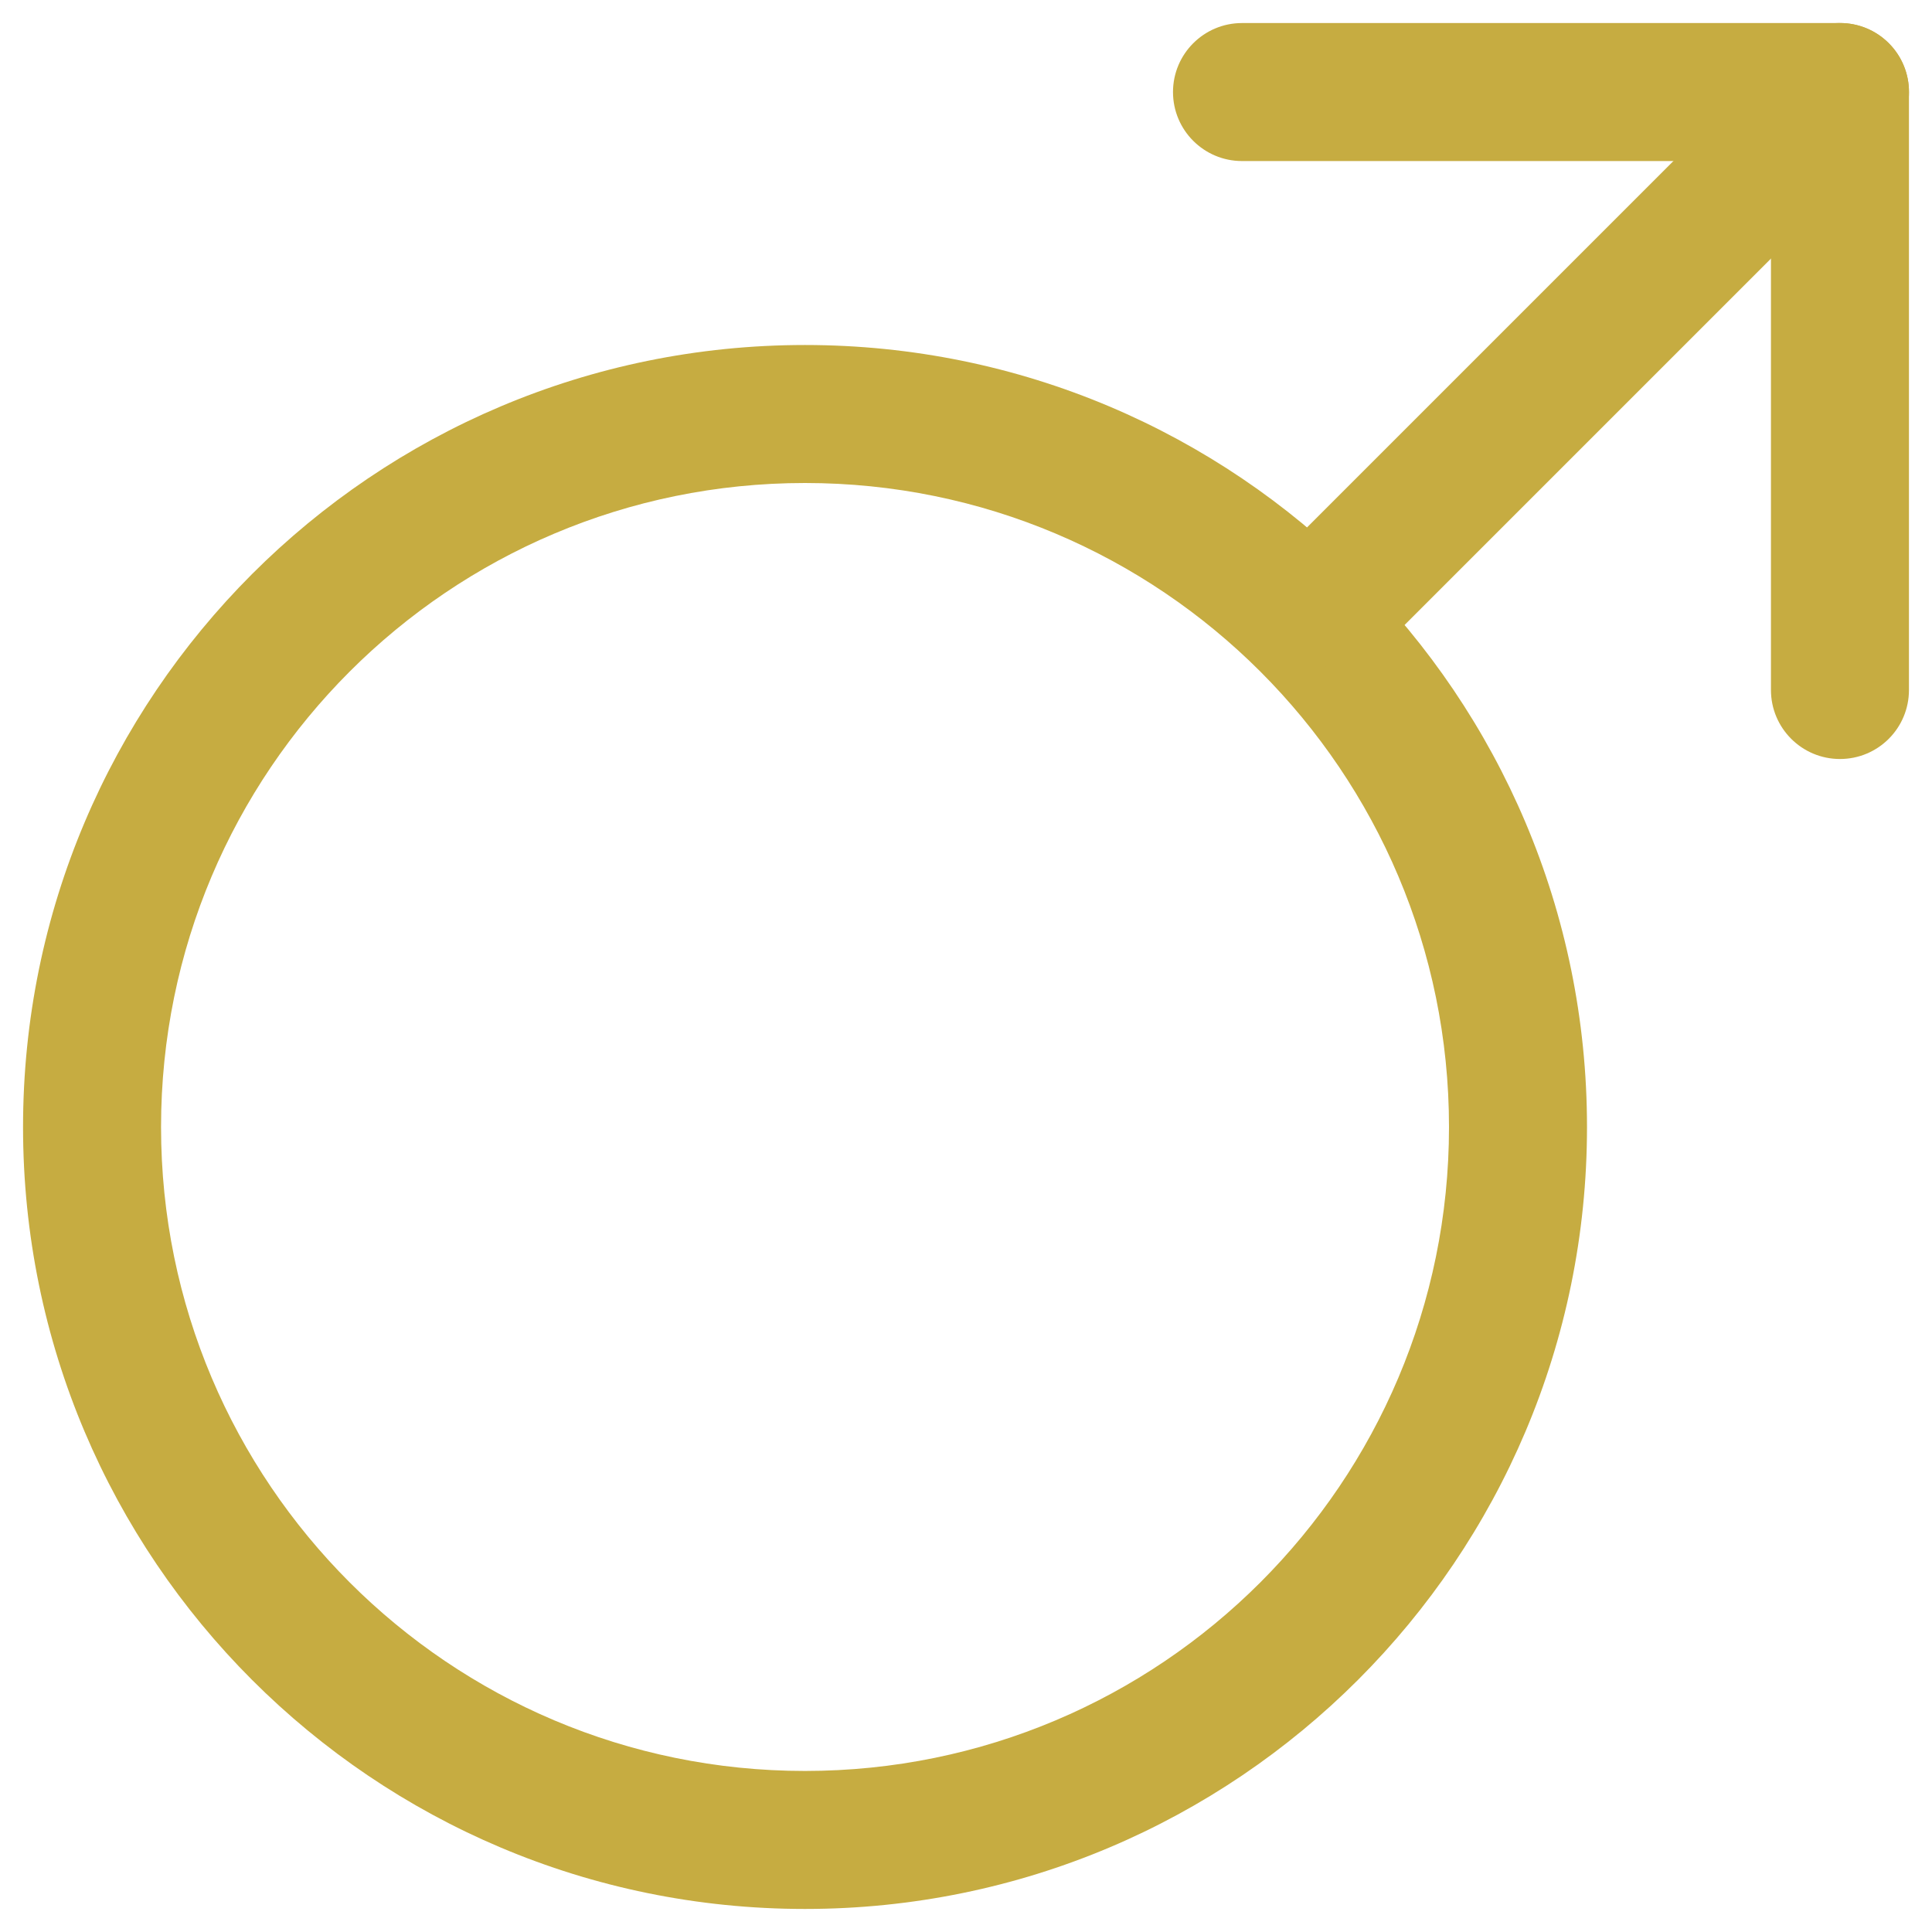<svg width="14" height="14" viewBox="0 0 14 14" fill="none" xmlns="http://www.w3.org/2000/svg">
<path fill-rule="evenodd" clip-rule="evenodd" d="M5.833 3.5C3.256 3.5 1.167 5.589 1.167 8.167C1.167 10.744 3.256 12.833 5.833 12.833C8.411 12.833 10.5 10.744 10.5 8.167C10.5 5.589 8.411 3.5 5.833 3.5ZM0.167 8.167C0.167 5.037 2.704 2.5 5.833 2.5C8.963 2.5 11.5 5.037 11.5 8.167C11.5 11.296 8.963 13.833 5.833 13.833C2.704 13.833 0.167 11.296 0.167 8.167Z" fill="#C6AC41"/>
<path fill-rule="evenodd" clip-rule="evenodd" d="M13.687 0.313C13.882 0.508 13.882 0.825 13.687 1.02L10.02 4.687C9.825 4.882 9.508 4.882 9.313 4.687C9.118 4.492 9.118 4.175 9.313 3.98L12.98 0.313C13.175 0.118 13.492 0.118 13.687 0.313Z" fill="#C6AC41"/>
<path fill-rule="evenodd" clip-rule="evenodd" d="M8.5 0.667C8.5 0.391 8.724 0.167 9 0.167H13.333C13.61 0.167 13.833 0.391 13.833 0.667V5C13.833 5.276 13.61 5.5 13.333 5.5C13.057 5.5 12.833 5.276 12.833 5V1.167H9C8.724 1.167 8.5 0.943 8.5 0.667Z" fill="#C6AC41"/>
</svg>
